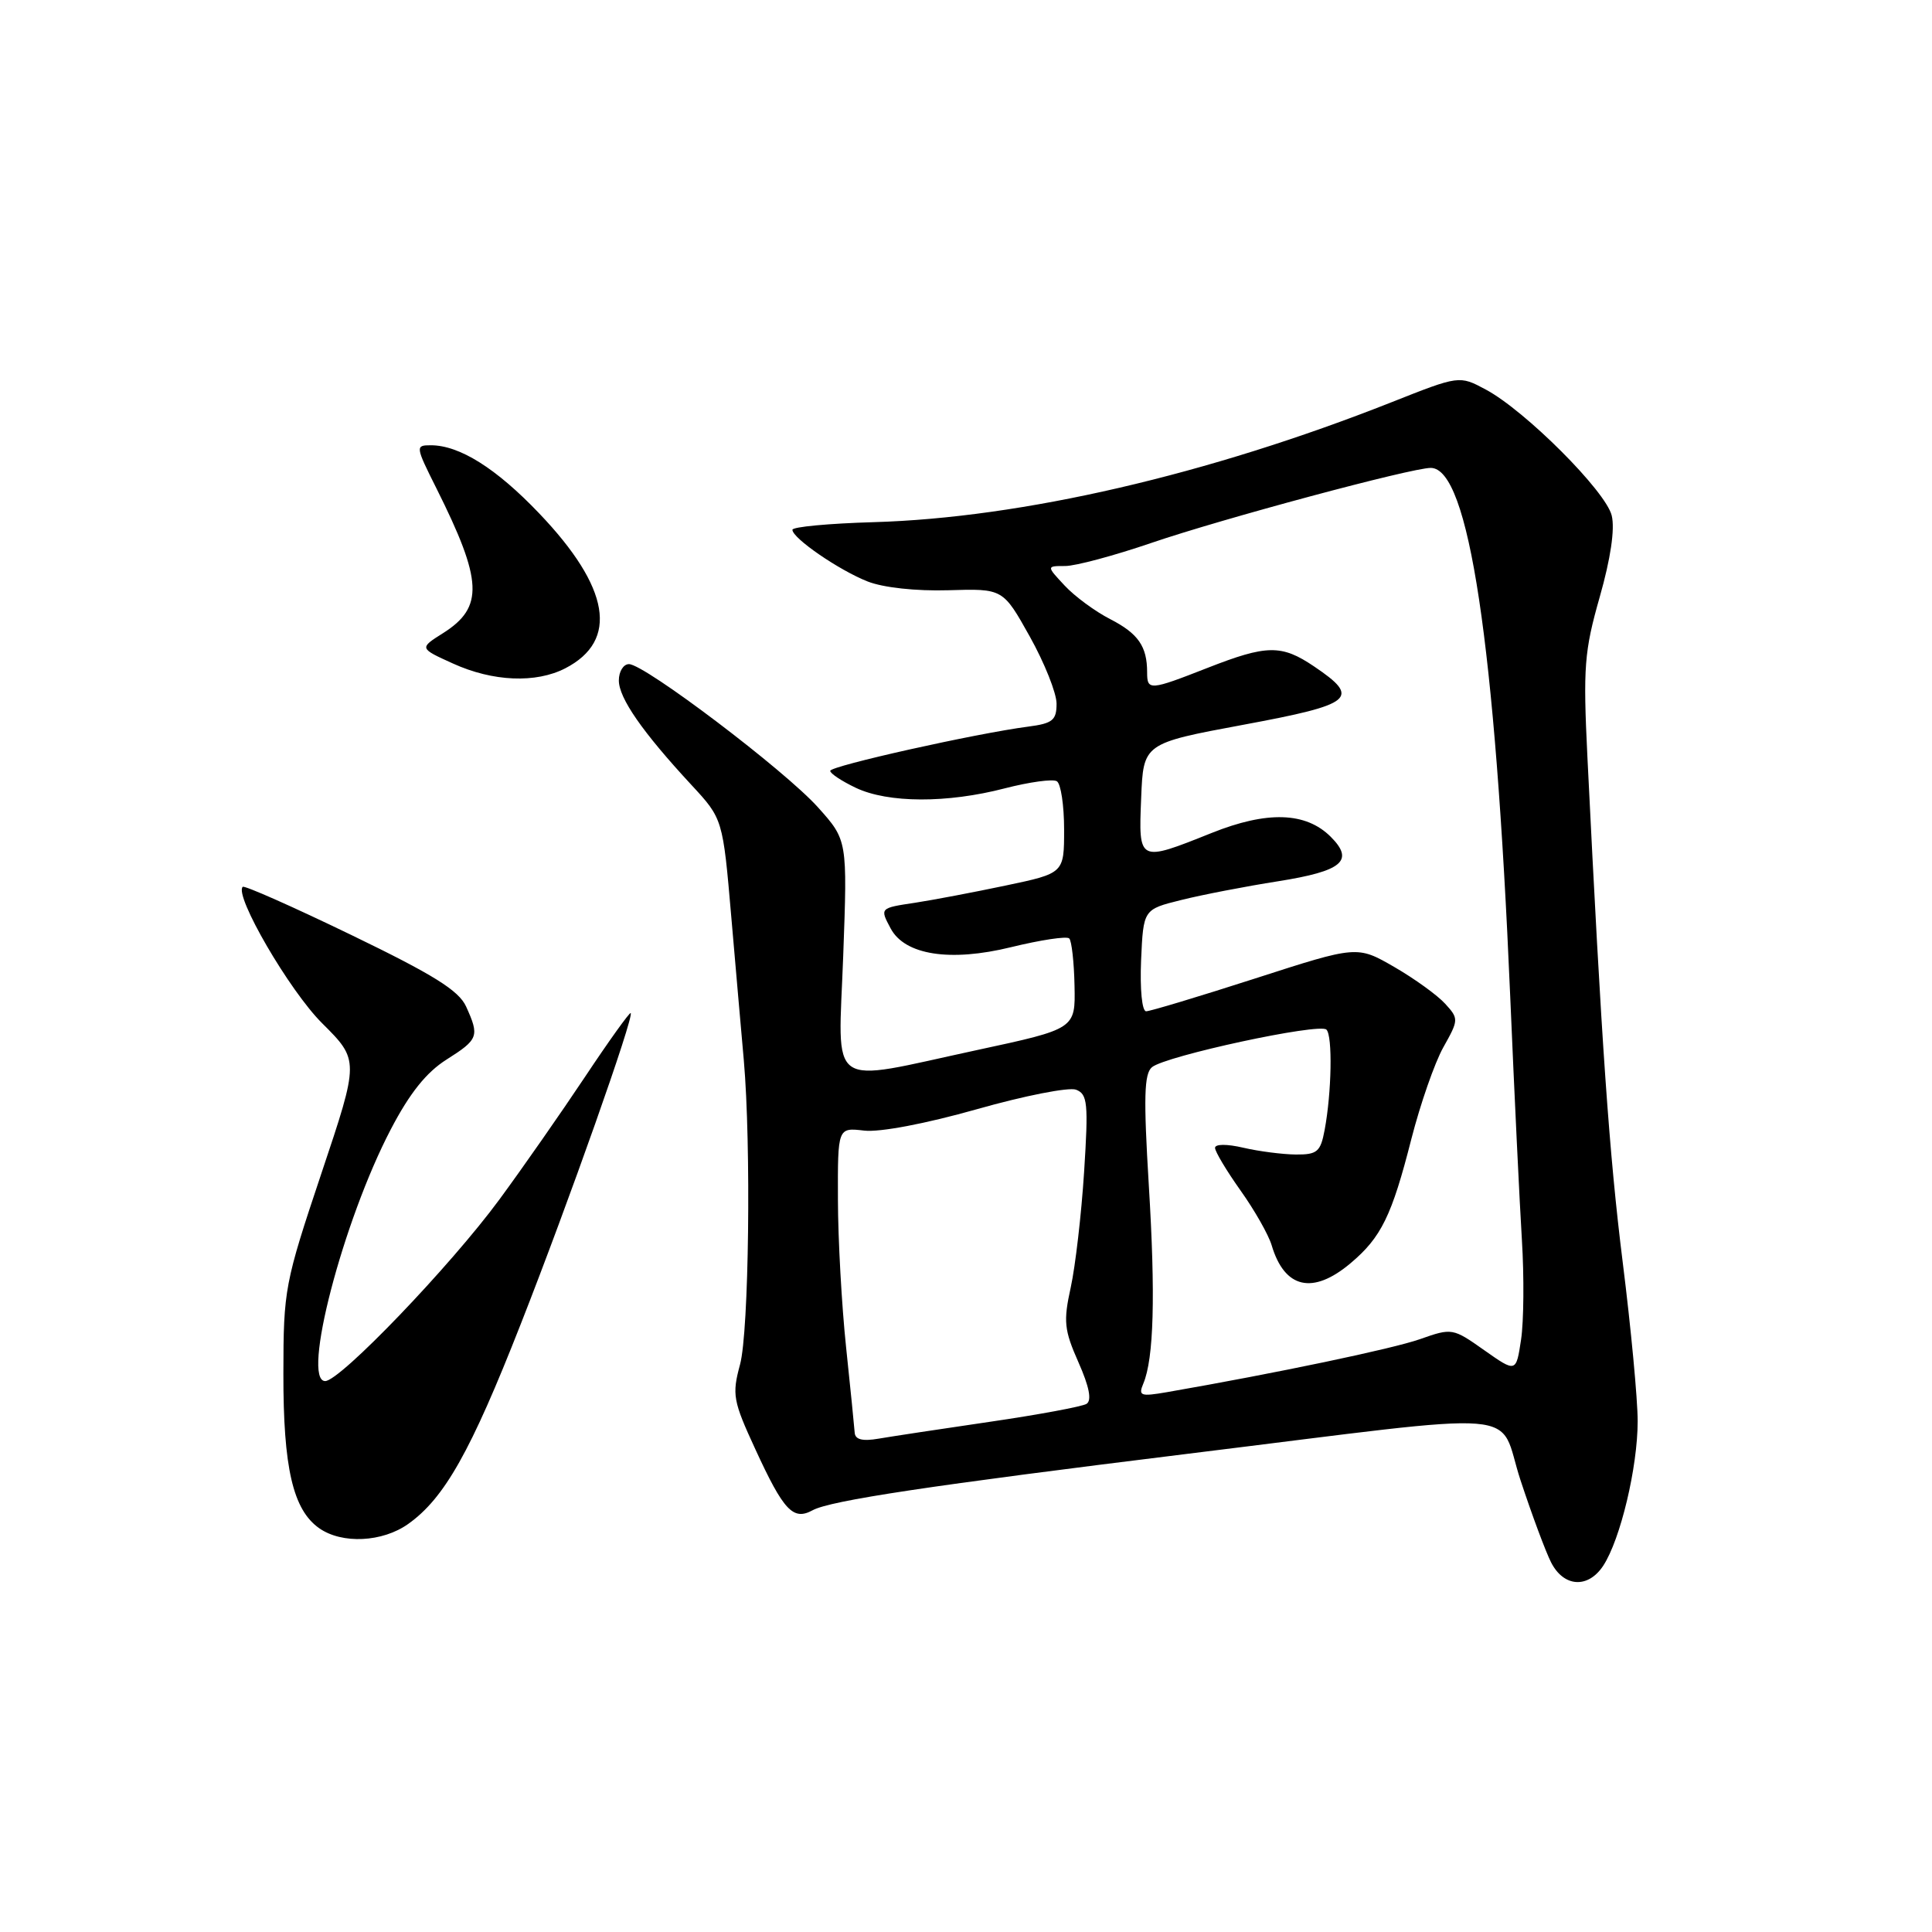 <?xml version="1.0" encoding="UTF-8" standalone="no"?>
<!DOCTYPE svg PUBLIC "-//W3C//DTD SVG 1.1//EN" "http://www.w3.org/Graphics/SVG/1.1/DTD/svg11.dtd" >
<svg xmlns="http://www.w3.org/2000/svg" xmlns:xlink="http://www.w3.org/1999/xlink" version="1.1" viewBox="0 0 256 256">
 <g >
 <path fill="currentColor"
d=" M 212.44 207.46 C 214.72 203.97 217.00 194.41 217.00 188.31 C 217.00 185.41 216.11 175.94 215.02 167.27 C 213.23 152.94 212.22 138.53 210.34 100.30 C 209.76 88.40 209.92 86.31 211.97 79.11 C 213.42 74.02 214.00 70.09 213.56 68.31 C 212.78 65.09 202.11 54.42 196.88 51.62 C 193.37 49.74 193.37 49.74 184.38 53.30 C 160.10 62.90 135.40 68.62 115.75 69.19 C 109.84 69.36 105.00 69.81 105.00 70.20 C 105.00 71.31 111.16 75.55 114.97 77.05 C 117.02 77.86 121.38 78.34 125.67 78.21 C 132.90 77.99 132.90 77.99 136.45 84.34 C 138.40 87.83 140.00 91.84 140.00 93.24 C 140.00 95.43 139.48 95.86 136.25 96.28 C 129.38 97.17 110.02 101.49 110.01 102.14 C 110.00 102.49 111.53 103.50 113.40 104.39 C 117.68 106.42 125.48 106.45 133.14 104.46 C 136.40 103.62 139.51 103.19 140.04 103.52 C 140.57 103.85 141.00 106.73 141.00 109.91 C 141.00 115.71 141.00 115.71 133.25 117.34 C 128.99 118.24 123.59 119.26 121.25 119.62 C 116.57 120.32 116.57 120.32 118.02 123.03 C 119.90 126.55 125.91 127.48 133.95 125.51 C 137.88 124.55 141.36 124.02 141.68 124.35 C 142.00 124.67 142.32 127.50 142.38 130.63 C 142.50 136.33 142.50 136.33 129.50 139.13 C 109.30 143.48 111.07 144.73 111.73 126.66 C 112.29 111.33 112.29 111.33 108.39 106.98 C 104.01 102.09 85.41 88.00 83.34 88.00 C 82.61 88.00 82.00 88.97 82.00 90.16 C 82.00 92.50 85.12 96.99 91.61 104.00 C 95.78 108.50 95.78 108.50 96.90 121.50 C 97.52 128.65 98.26 137.20 98.56 140.50 C 99.54 151.70 99.24 176.44 98.06 180.80 C 96.98 184.80 97.12 185.61 100.10 192.06 C 103.84 200.19 105.10 201.52 107.67 200.12 C 110.06 198.82 123.20 196.85 157.50 192.62 C 203.60 186.95 198.30 186.52 201.49 196.18 C 203.00 200.76 204.82 205.64 205.53 207.03 C 207.21 210.32 210.43 210.52 212.44 207.46 Z  M 54.09 201.93 C 58.89 198.52 62.38 192.32 68.98 175.50 C 75.38 159.22 84.04 134.71 83.57 134.24 C 83.43 134.10 80.71 137.89 77.53 142.67 C 74.34 147.46 69.24 154.77 66.18 158.93 C 59.70 167.74 45.06 183.00 43.09 183.00 C 39.92 183.00 45.43 161.80 51.78 149.65 C 54.28 144.85 56.50 142.08 59.18 140.39 C 63.40 137.72 63.55 137.31 61.76 133.37 C 60.79 131.24 57.43 129.15 46.53 123.88 C 38.84 120.16 32.37 117.29 32.16 117.51 C 31.01 118.65 38.35 131.27 42.67 135.57 C 47.61 140.49 47.61 140.49 42.58 155.50 C 37.72 170.02 37.56 170.87 37.55 182.00 C 37.53 194.51 38.82 200.06 42.30 202.50 C 45.33 204.62 50.68 204.36 54.09 201.93 Z  M 74.91 88.55 C 82.01 84.88 80.83 77.86 71.46 68.04 C 65.75 62.05 60.89 59.00 57.08 59.00 C 55.02 59.00 55.04 59.14 57.85 64.75 C 63.96 76.97 64.12 80.46 58.73 83.88 C 55.54 85.89 55.54 85.89 60.02 87.92 C 65.32 90.33 71.01 90.56 74.91 88.55 Z  M 113.25 189.83 C 113.20 189.10 112.69 184.00 112.11 178.50 C 111.53 173.00 111.04 164.20 111.03 158.95 C 111.00 149.40 111.00 149.40 114.50 149.81 C 116.58 150.05 122.64 148.90 129.43 146.98 C 135.72 145.19 141.64 144.03 142.58 144.39 C 144.11 144.98 144.23 146.17 143.65 155.28 C 143.29 160.90 142.49 167.79 141.88 170.58 C 140.89 175.08 141.00 176.22 142.90 180.51 C 144.34 183.76 144.69 185.57 143.97 186.02 C 143.38 186.38 137.64 187.45 131.20 188.39 C 124.77 189.33 118.11 190.34 116.42 190.63 C 114.27 191.00 113.31 190.75 113.25 189.83 Z  M 151.50 183.32 C 152.89 180.01 153.12 171.68 152.22 157.00 C 151.52 145.44 151.60 142.28 152.64 141.41 C 154.44 139.91 174.85 135.51 175.76 136.43 C 176.59 137.25 176.45 144.78 175.52 149.73 C 174.98 152.62 174.54 153.00 171.70 152.98 C 169.94 152.96 166.81 152.56 164.75 152.08 C 162.57 151.57 161.00 151.58 161.00 152.10 C 161.00 152.59 162.52 155.13 164.38 157.75 C 166.24 160.36 168.09 163.62 168.50 165.00 C 170.21 170.75 173.95 171.60 178.96 167.38 C 183.02 163.96 184.42 161.11 187.01 150.93 C 188.20 146.29 190.10 140.82 191.25 138.77 C 193.29 135.14 193.30 134.98 191.50 133.01 C 190.49 131.89 187.45 129.69 184.75 128.13 C 179.83 125.29 179.83 125.29 166.32 129.65 C 158.90 132.04 152.39 134.00 151.87 134.00 C 151.32 134.00 151.04 131.09 151.20 127.25 C 151.50 120.50 151.50 120.50 156.50 119.26 C 159.25 118.57 165.04 117.45 169.37 116.77 C 177.88 115.42 179.50 114.05 176.33 110.88 C 173.03 107.59 167.91 107.42 160.53 110.38 C 150.83 114.26 150.86 114.27 151.21 105.75 C 151.50 98.50 151.50 98.50 164.78 96.03 C 179.38 93.32 180.36 92.51 174.10 88.29 C 169.80 85.39 167.86 85.42 160.00 88.50 C 152.34 91.50 152.00 91.53 152.00 89.08 C 152.00 85.65 150.82 83.95 147.13 82.05 C 145.13 81.03 142.41 79.03 141.08 77.60 C 138.65 75.00 138.65 75.00 141.14 75.00 C 142.51 75.00 147.65 73.62 152.56 71.94 C 161.93 68.74 187.01 62.00 189.58 62.00 C 194.62 62.00 198.12 85.23 200.11 132.00 C 200.66 144.93 201.36 159.46 201.66 164.31 C 201.96 169.15 201.91 175.09 201.55 177.50 C 200.89 181.88 200.89 181.88 196.67 178.91 C 192.51 175.97 192.39 175.95 188.17 177.44 C 184.54 178.72 169.18 181.94 154.62 184.47 C 151.12 185.07 150.81 184.96 151.50 183.32 Z "/>
</g>
</svg>